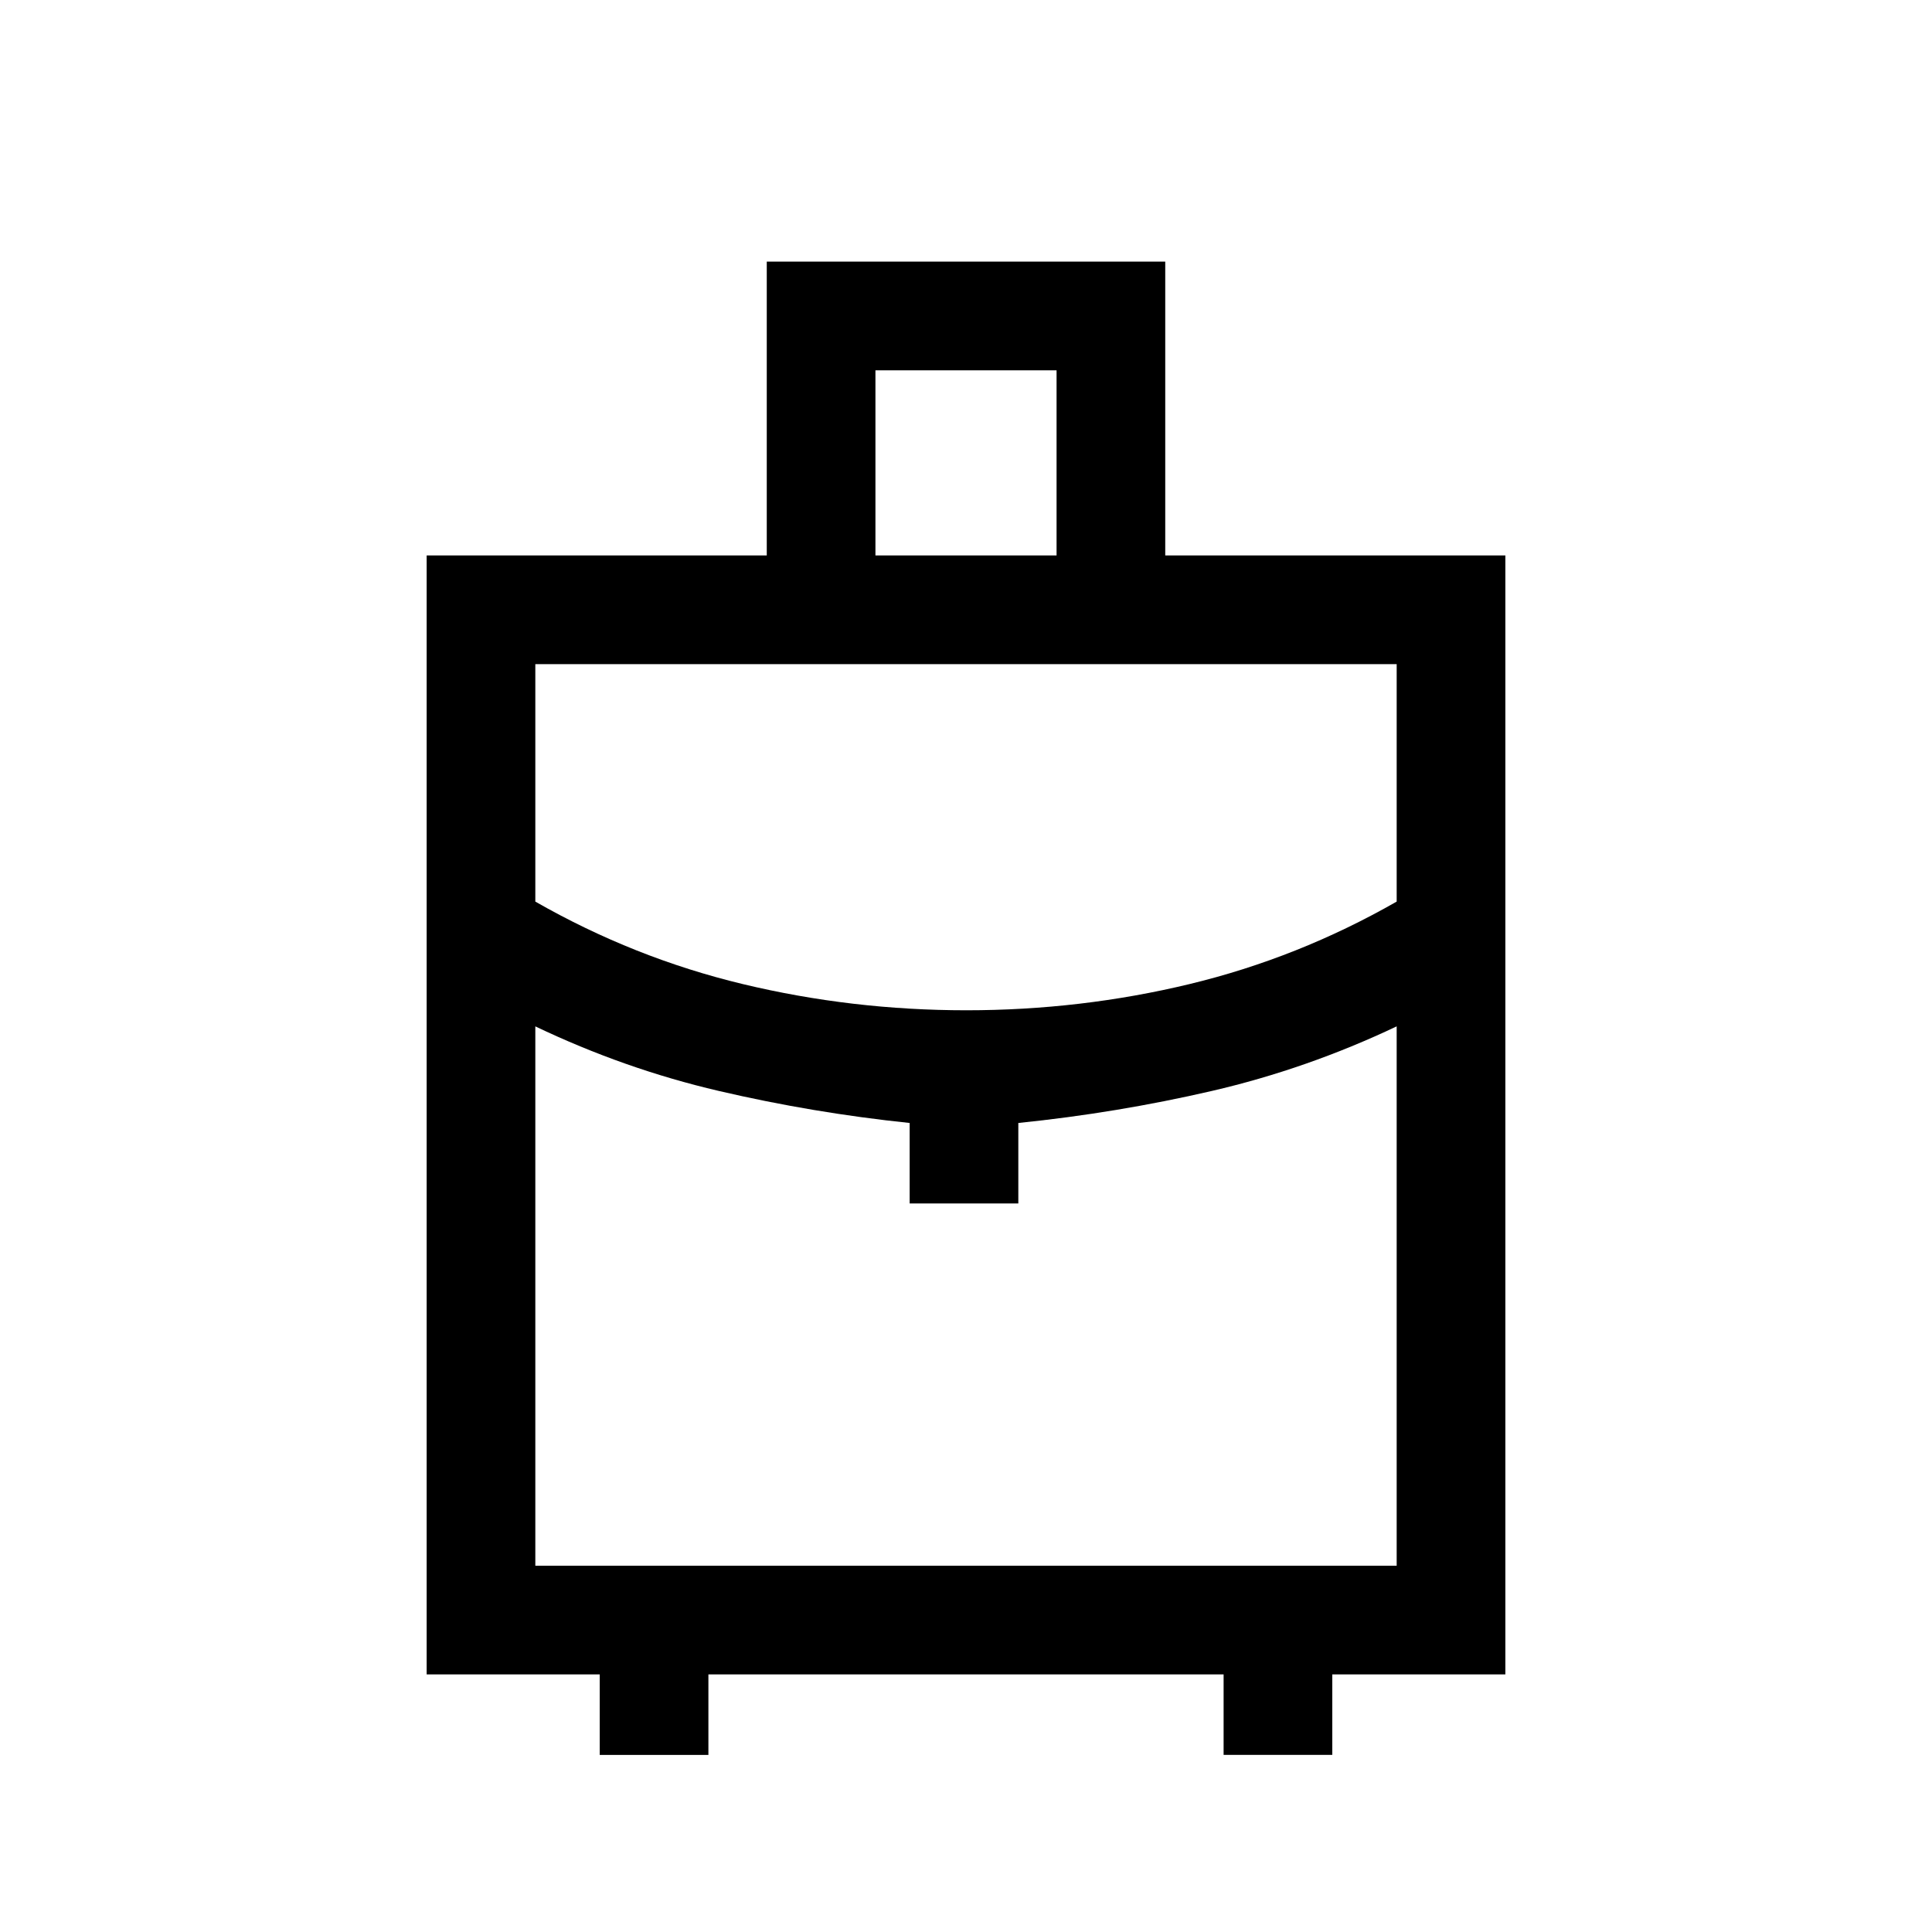 <svg xmlns="http://www.w3.org/2000/svg" height="24" viewBox="0 -960 960 960" width="24"><path d="M298-88v-40h-86v-556h169v-146h198v146h169v556h-86v40h-54v-40H352v40h-54Zm137-596h90v-92h-90v92Zm45.16 226Q537-458 591-471t103-41v-118H266v118q49 28 103.16 41t111 13ZM452-362v-40q-48-5-94.84-15.92T266-450v268h428v-268q-44.64 21.16-91.82 32.08Q555-407 506-402v40h-54Zm28 0Zm0-96Zm0 8Z"/></svg>